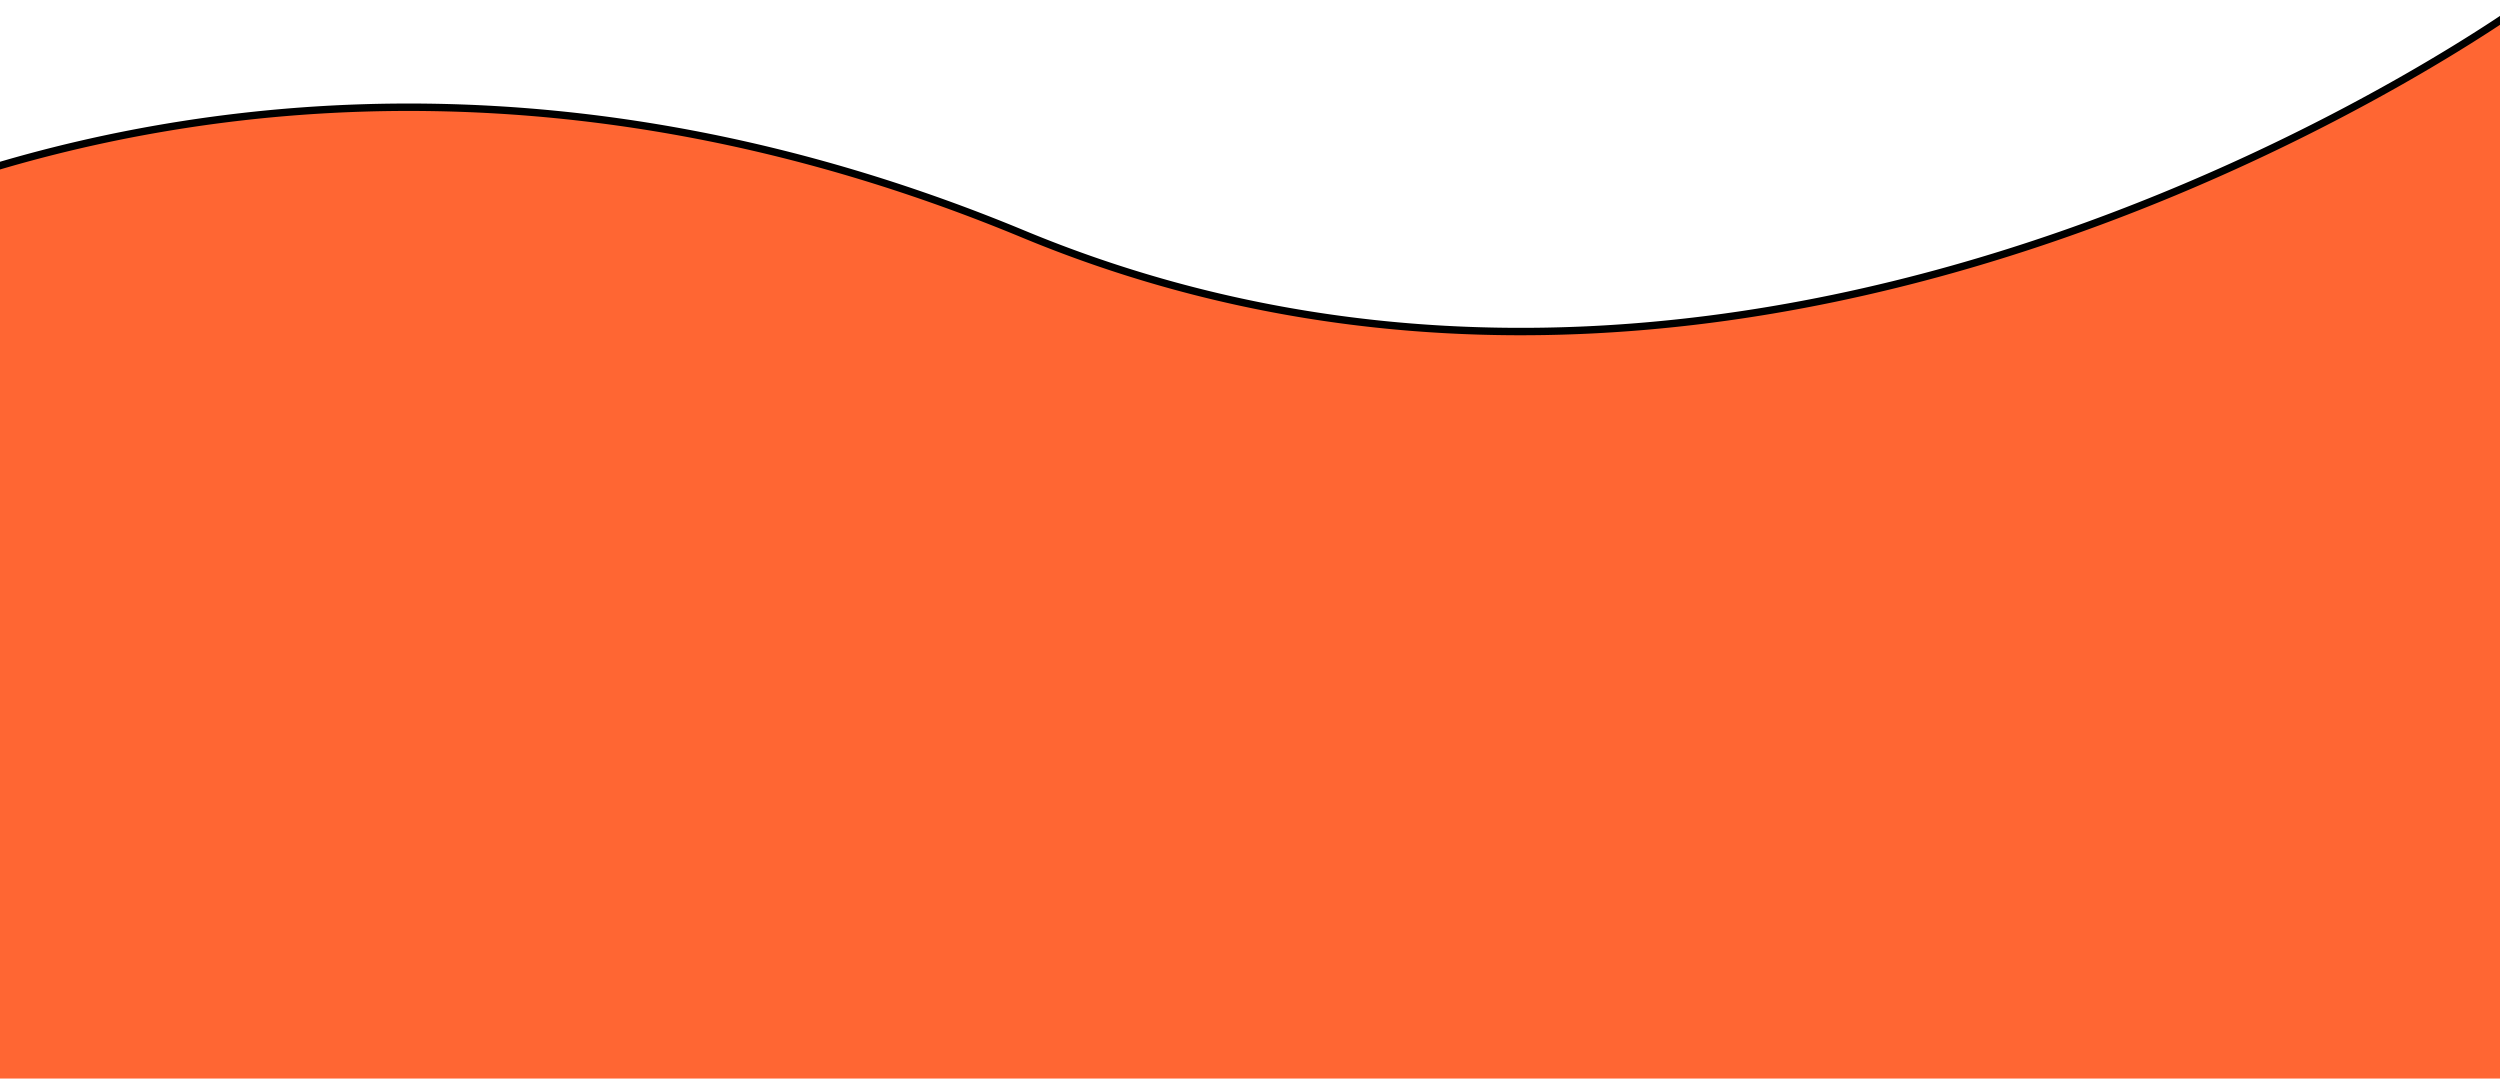 <svg width="337.2" height="145.47" xmlns="http://www.w3.org/2000/svg">
 <title>wave_last_last_last</title>

 <g>
  <title>background</title>
  <rect fill="none" id="canvas_background" height="402" width="582" y="-1" x="-1"/>
 </g>
 <g>
  <title>Layer 1</title>
  <path stroke="null" id="svg_1" fill="#f63" d="m-3.299,128.702l2.755,0l0,18.24q170.872,0.102 341.744,1.407l0,-23.45l-0.828,0l0.828,-124.899s-100.773,74.012 -203.089,31.607c-58.977,-24.49 -108.623,-18.291 -140.115,-8.666a195.208,192.192 0 0 1 -2.806,23.053a225.313,221.831 0 0 0 -3.107,23.614a94.021,92.568 0 0 0 1.678,21.35c2.206,12.327 5.489,25.286 2.941,37.745z"/>
 </g>
</svg>